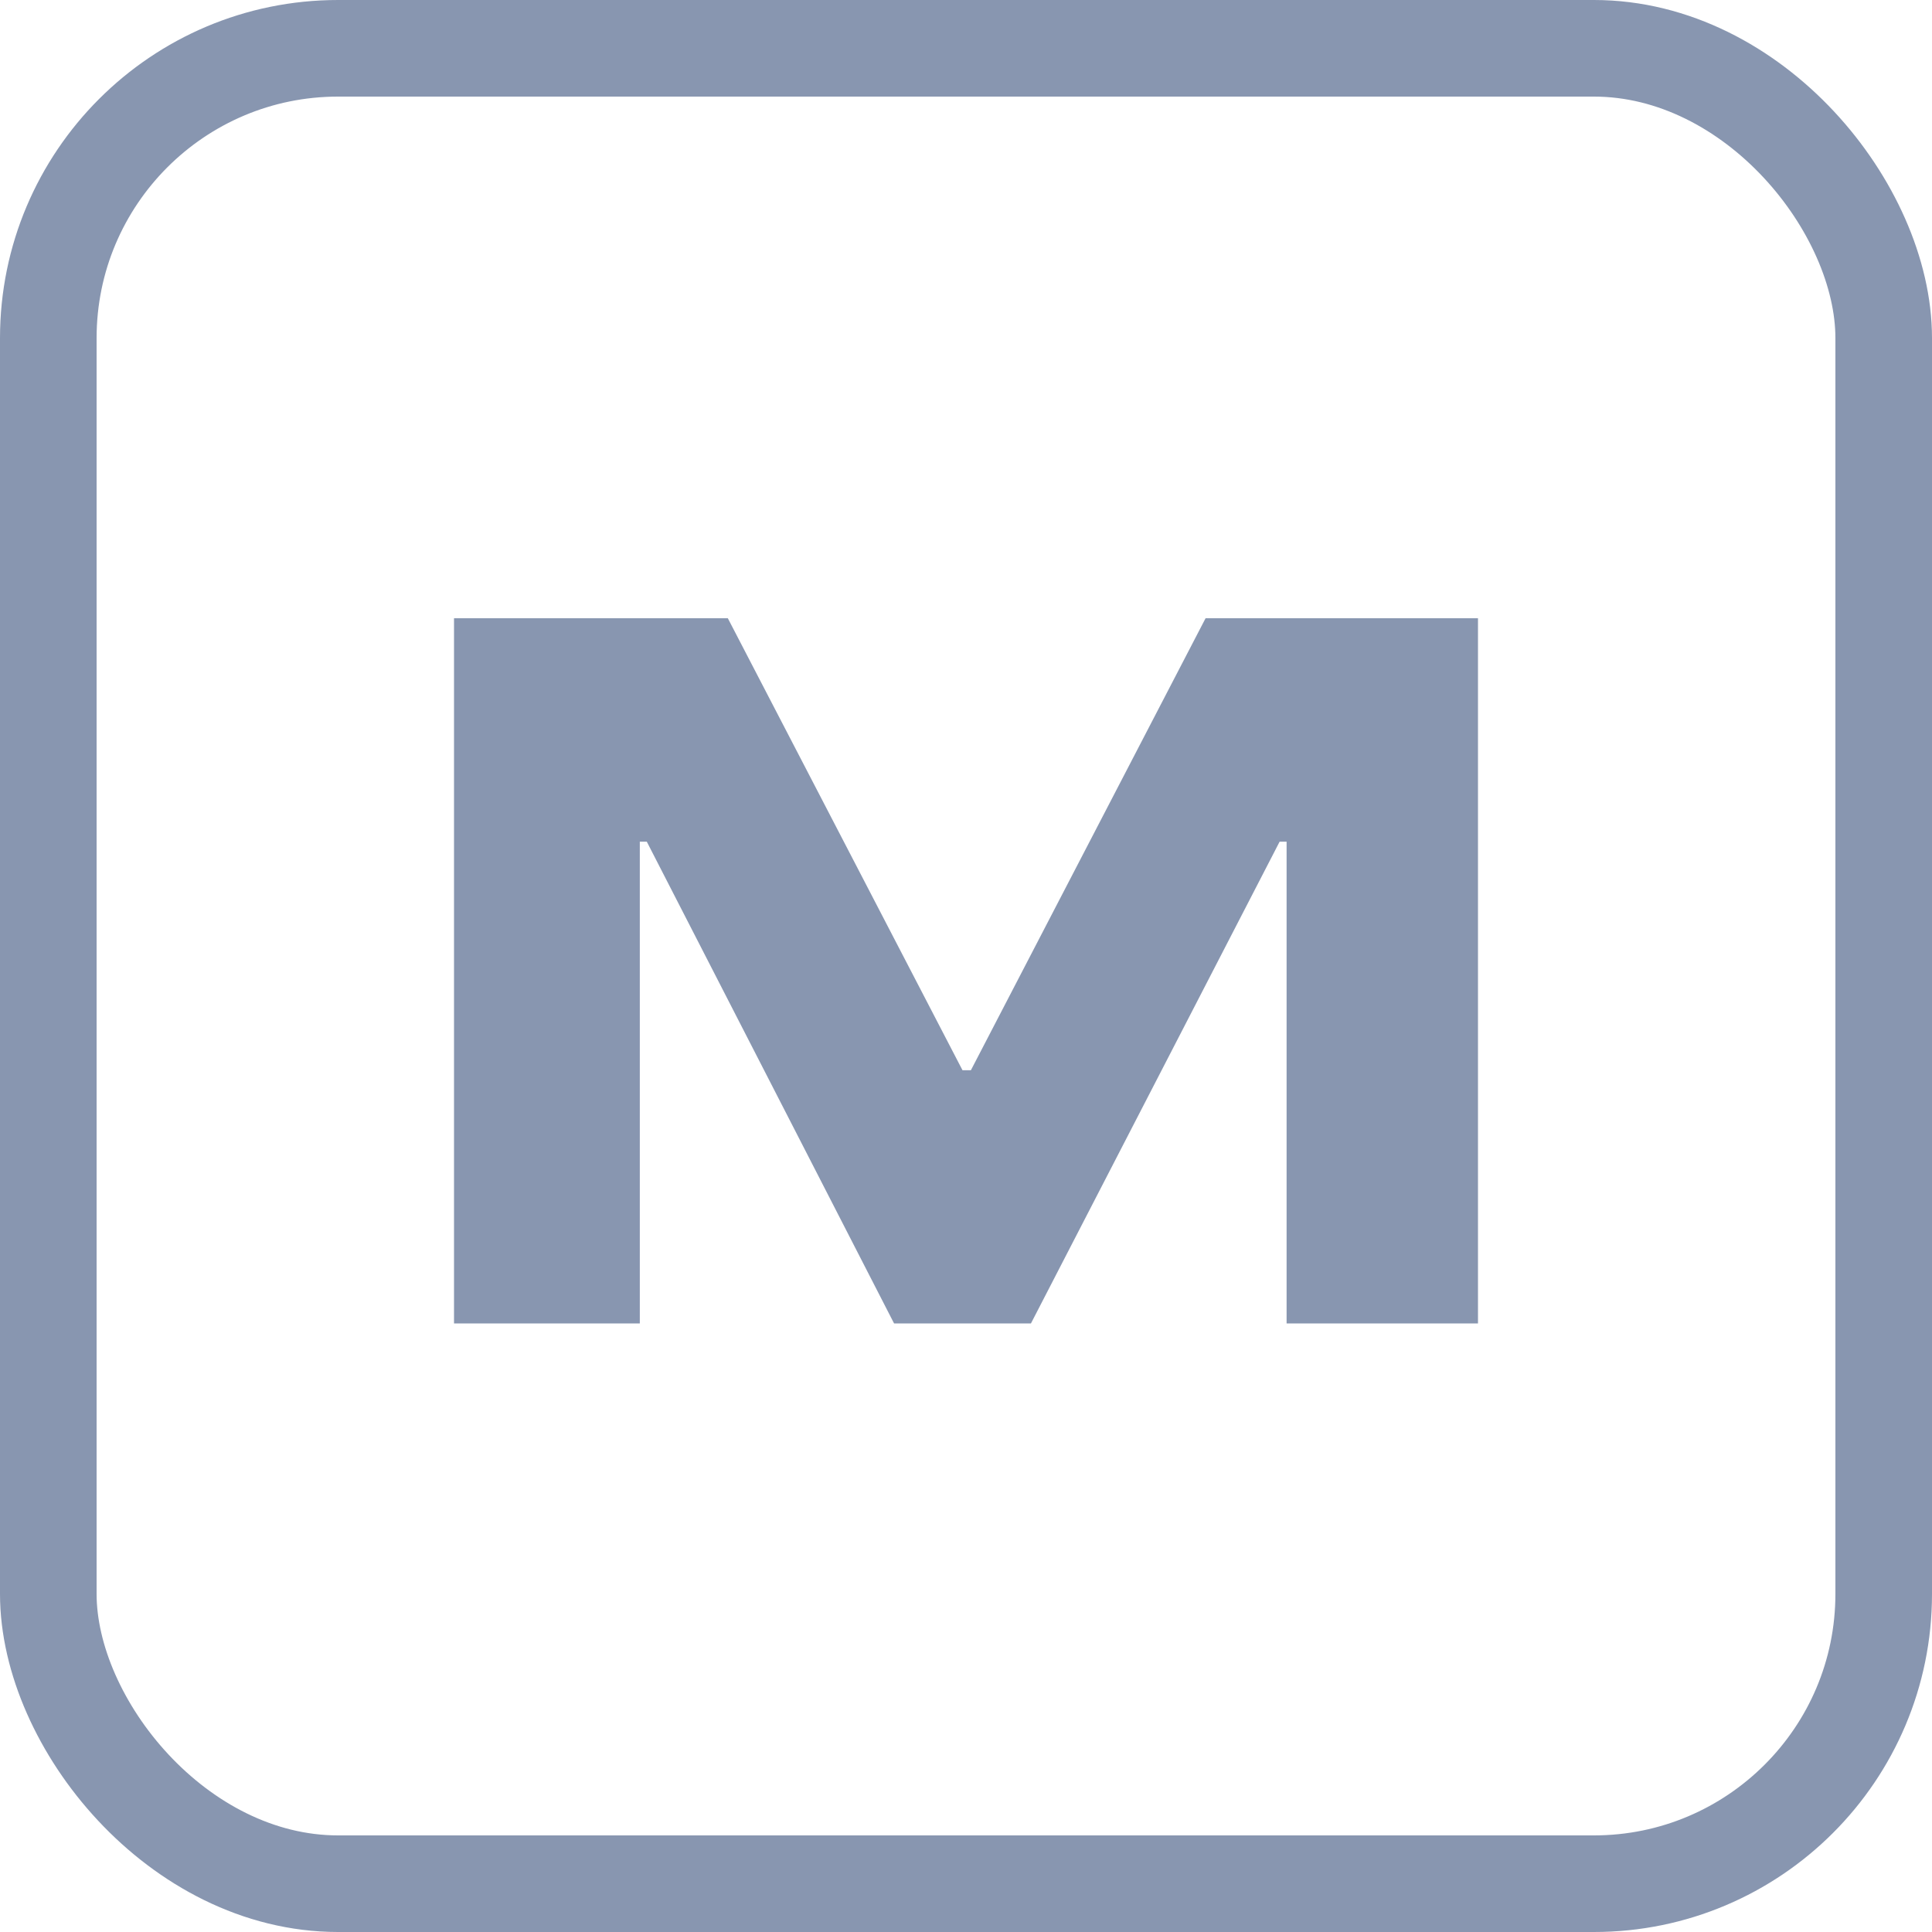 <?xml version="1.0" encoding="UTF-8"?>
<svg width="200px" height="200px" viewBox="0 0 200 200" version="1.1" 
    xmlns="http://www.w3.org/2000/svg" 
    xmlns:xlink="http://www.w3.org/1999/xlink">
    <g>
        <rect id="Outline" fill="transparent" stroke="#8896b0" stroke-width="10" x="5" y="5" width="190" height="190" rx="30"></rect>
        <polygon id="M" fill="#8896b0" points="133.188 137 133.188 87.131 132.465 87.131 106.724 137 92.553 137 66.956 87.131 66.233 87.131 66.233 137 47 137 47 64 75.344 64 99.638 110.792 100.506 110.792 124.801 64 153 64 153 137"></polygon>
    </g>
</svg>